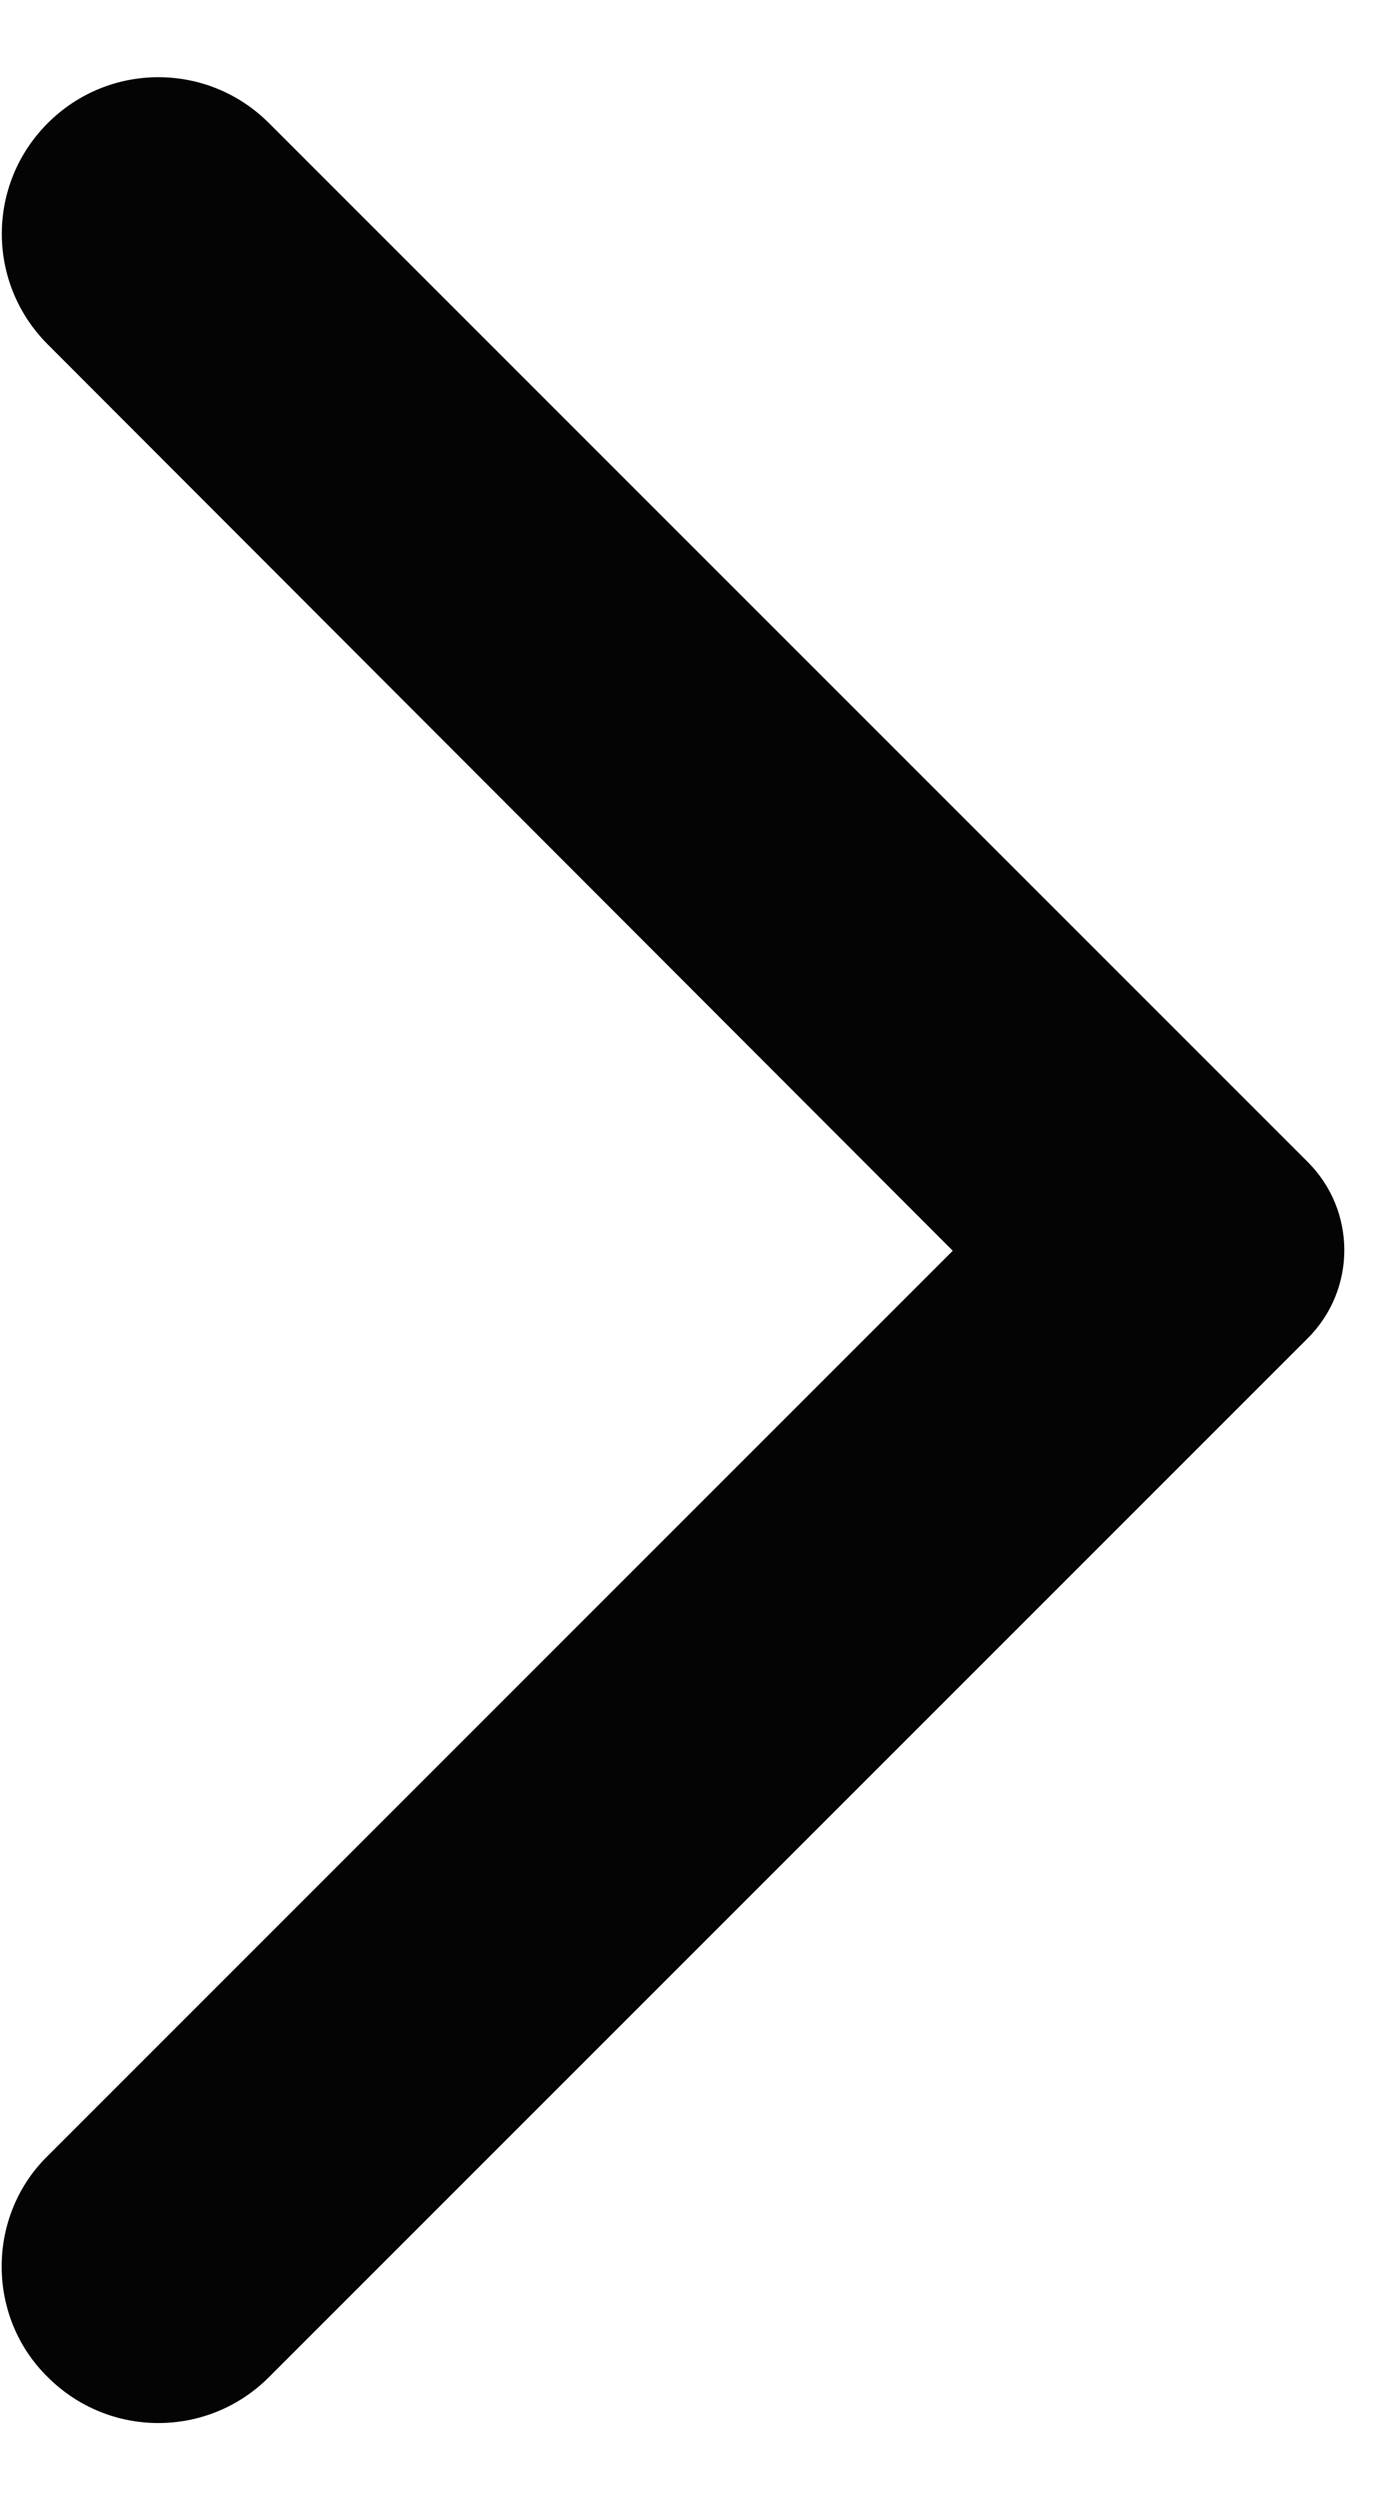 <svg width="11" height="20" viewBox="0 0 11 20" fill="none" xmlns="http://www.w3.org/2000/svg">
<path d="M0.382 19.015C0.872 19.505 1.662 19.505 2.152 19.015L10.462 10.705C10.852 10.315 10.852 9.685 10.462 9.295L2.152 0.985C1.662 0.495 0.872 0.495 0.382 0.985C-0.108 1.475 -0.108 2.265 0.382 2.755L7.622 10.005L0.372 17.255C-0.108 17.735 -0.108 18.535 0.382 19.015Z" fill="#040404"/>
</svg>

